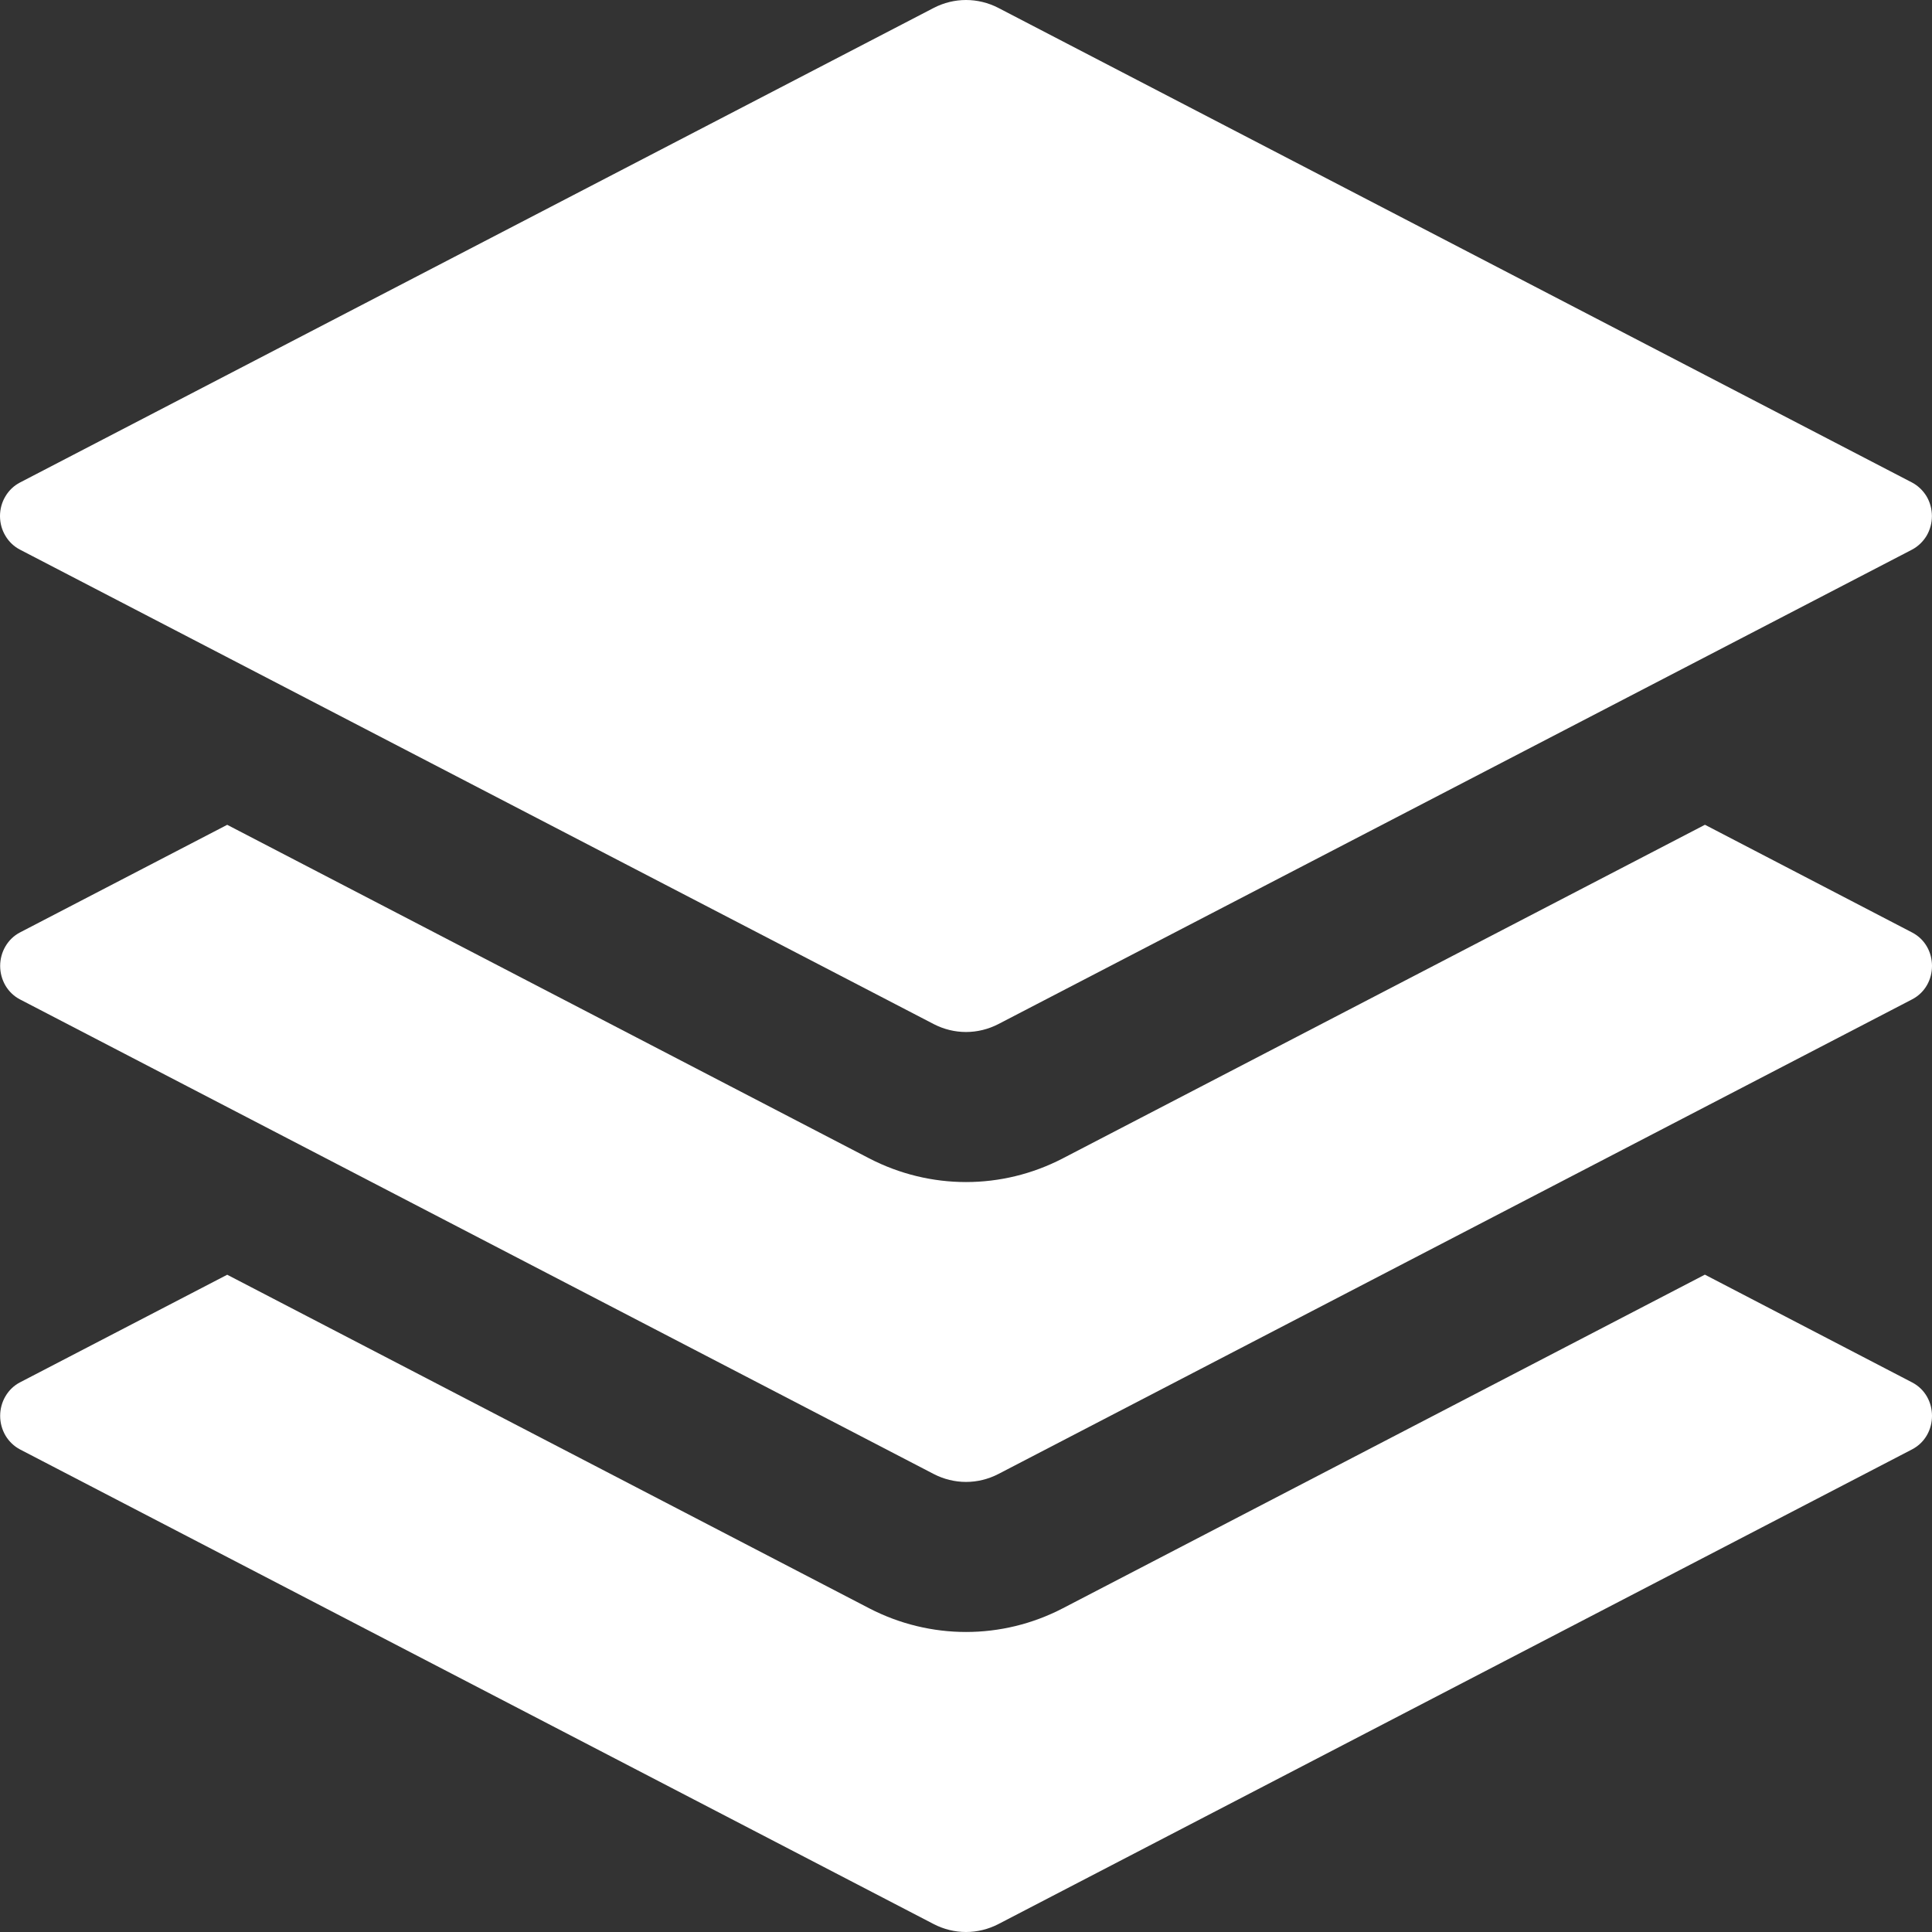 <svg viewBox="0 0 25 25" fill="none" xmlns="http://www.w3.org/2000/svg">
<rect x="0" y="0" width="25" height="25" fill="#333333" stroke="none"/>
<path d="M22.063 16.495L24.742 17.888C25.086 18.066 25.086 18.576 24.742 18.755L12.918 24.898C12.788 24.965 12.645 25 12.5 25C12.355 25 12.213 24.965 12.083 24.898L0.258 18.755C0.181 18.714 0.116 18.652 0.071 18.576C0.026 18.499 0.002 18.411 0.002 18.321C0.002 18.231 0.026 18.143 0.071 18.067C0.116 17.99 0.181 17.928 0.258 17.888L2.94 16.495L11.247 20.811C12.036 21.22 12.966 21.22 13.753 20.811L22.061 16.494L22.063 16.495ZM12.083 0.102C12.213 0.035 12.355 0 12.5 0C12.645 0 12.788 0.035 12.918 0.102L24.742 6.244C24.819 6.285 24.884 6.347 24.93 6.423C24.975 6.5 24.999 6.588 24.999 6.678C24.999 6.768 24.975 6.856 24.93 6.933C24.884 7.009 24.819 7.071 24.742 7.112L12.918 13.252C12.788 13.319 12.645 13.354 12.5 13.354C12.355 13.354 12.213 13.319 12.083 13.252L0.258 7.112C0.181 7.072 0.115 7.01 0.07 6.933C0.024 6.857 0 6.768 0 6.678C0 6.588 0.024 6.499 0.07 6.423C0.115 6.346 0.181 6.284 0.258 6.244L12.083 0.102Z" fill="white"/>
<path d="M22.063 10.673L24.742 12.066C25.086 12.244 25.086 12.754 24.742 12.932L12.918 19.074C12.788 19.141 12.645 19.176 12.5 19.176C12.356 19.176 12.213 19.141 12.083 19.074L0.258 12.932C0.181 12.892 0.116 12.83 0.071 12.754C0.026 12.677 0.002 12.589 0.002 12.499C0.002 12.409 0.026 12.321 0.071 12.245C0.116 12.168 0.181 12.106 0.258 12.066L2.94 10.673L11.247 14.989C12.036 15.398 12.966 15.398 13.753 14.989L22.061 10.673H22.063Z" fill="white"/>
</svg>

